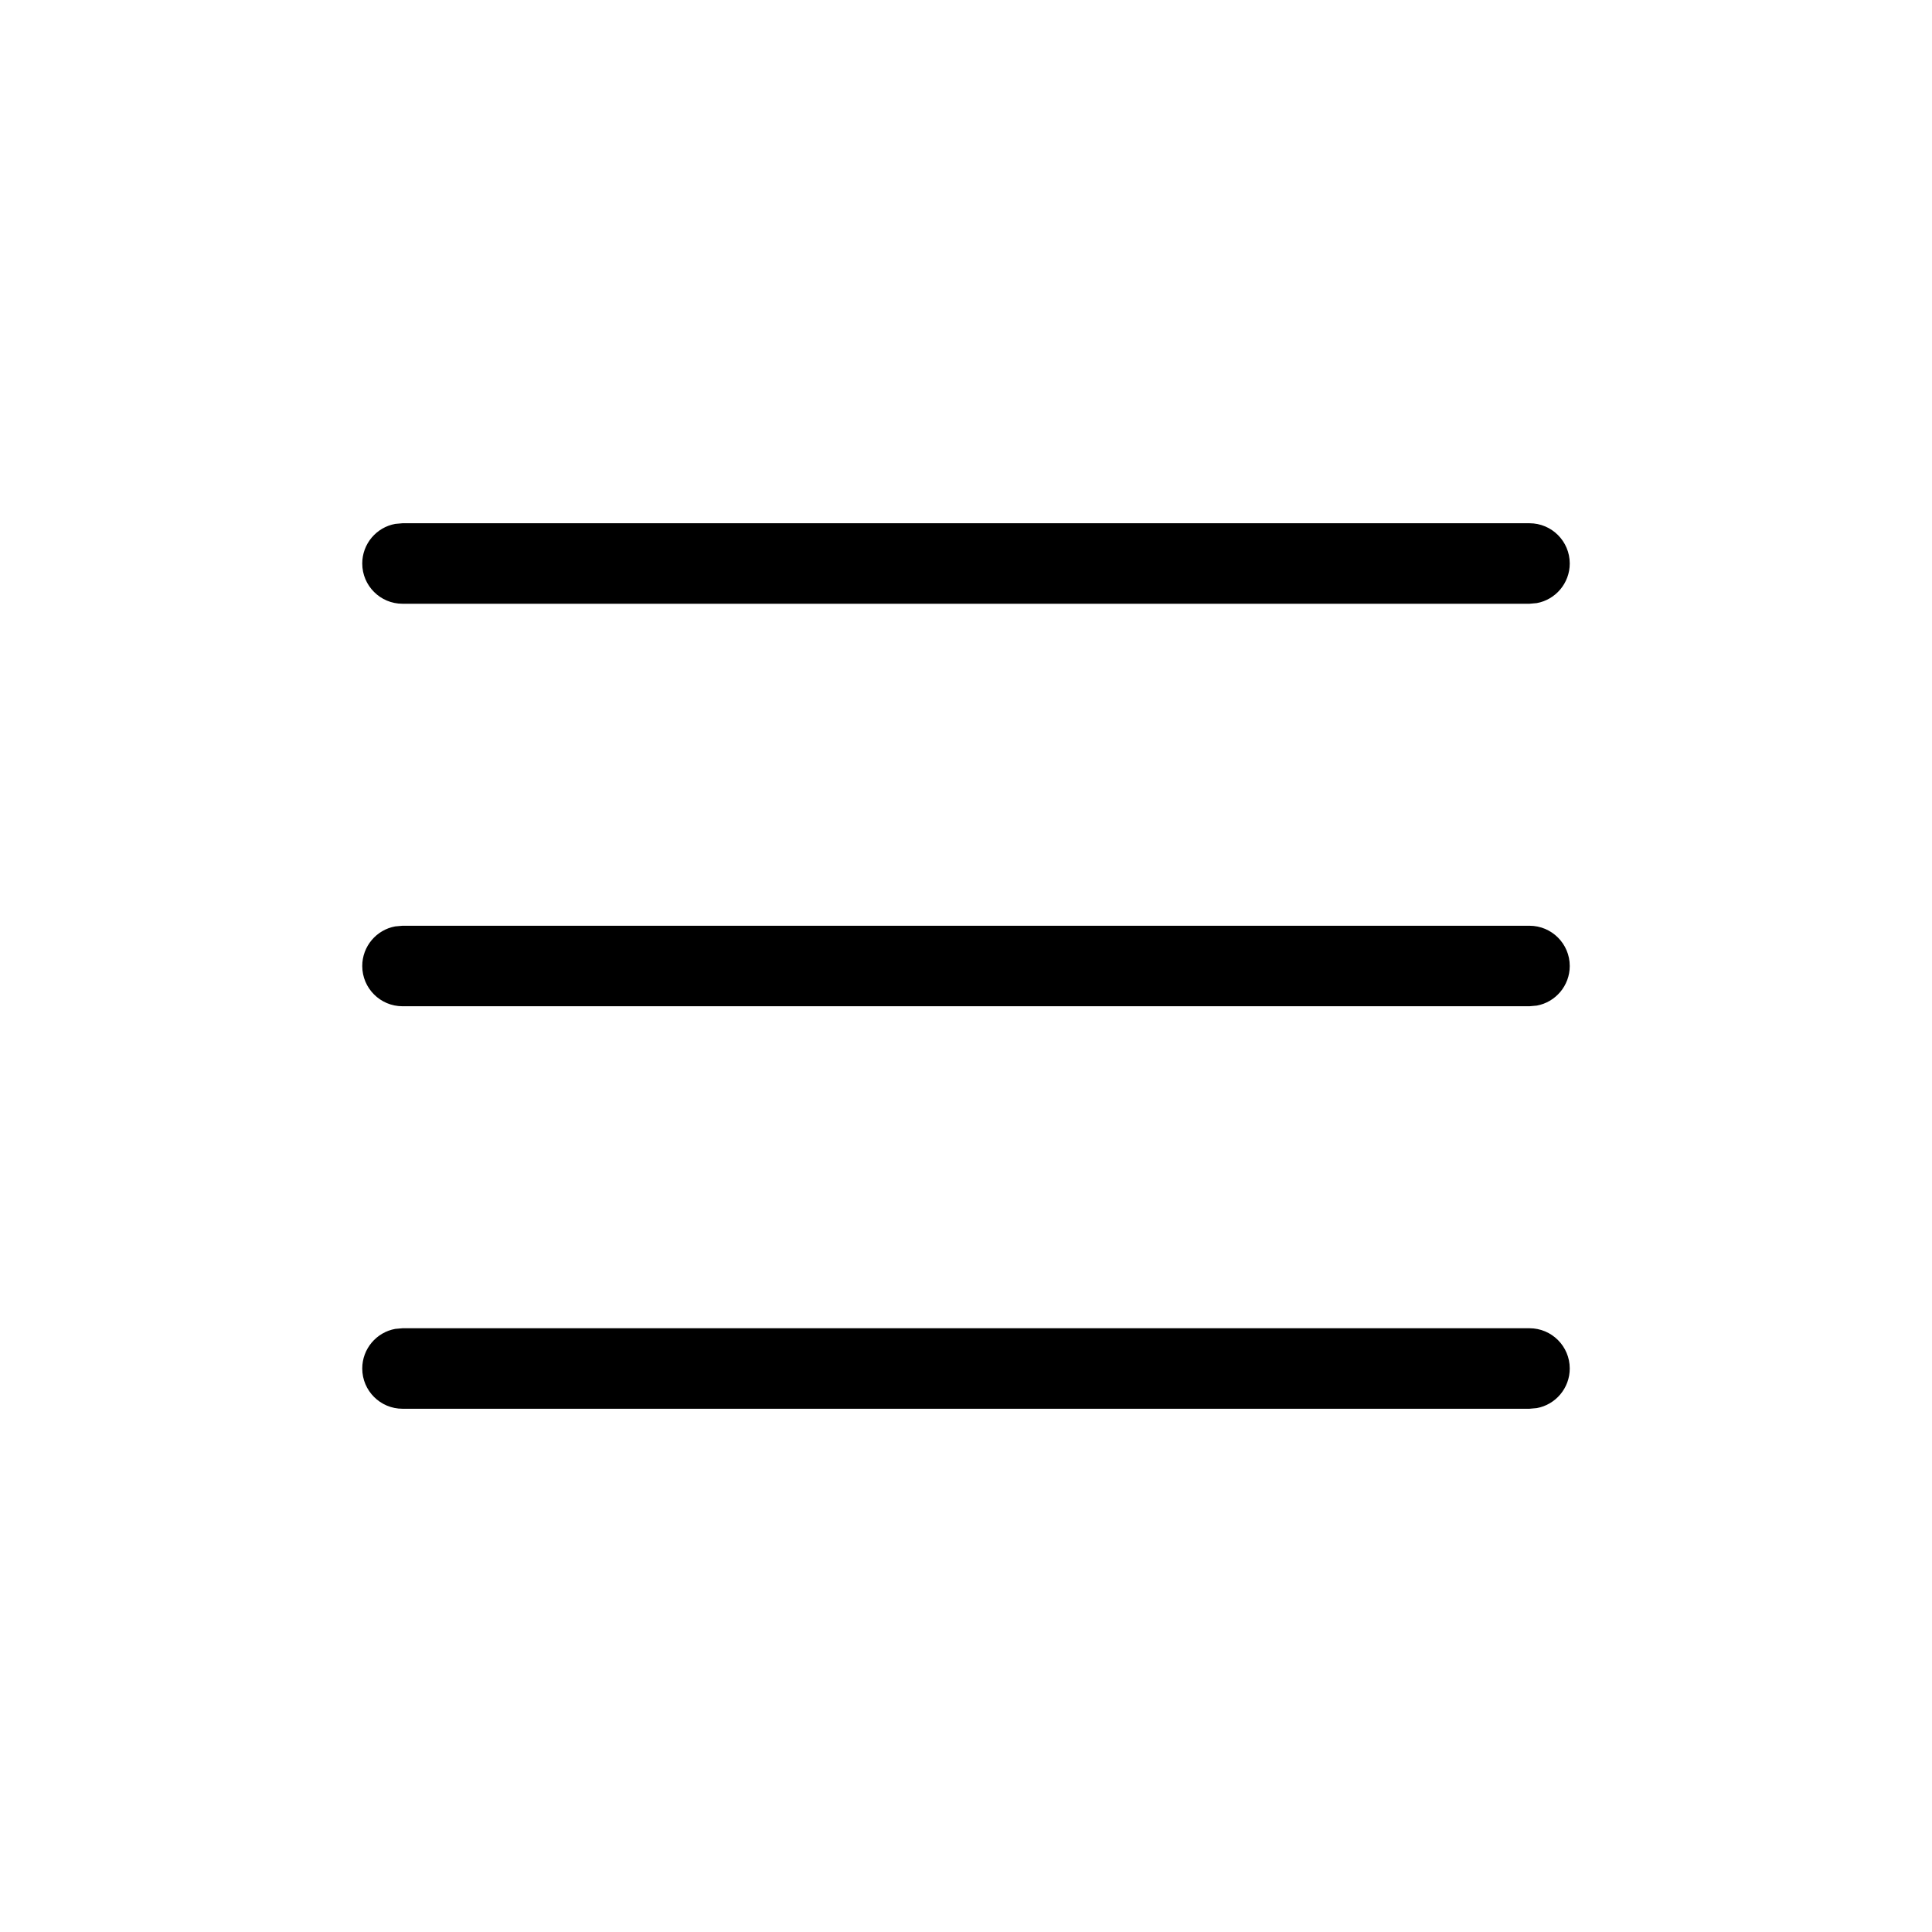<svg width="24" height="24" viewBox="0 0 24 24" fill="none" xmlns="http://www.w3.org/2000/svg">
<path fill-rule="evenodd" clip-rule="evenodd" d="M19.5 7C19.5 6.724 19.276 6.5 19 6.5H5L4.91 6.508C4.677 6.55 4.5 6.755 4.5 7C4.5 7.276 4.724 7.5 5 7.5H19L19.09 7.492C19.323 7.45 19.5 7.245 19.5 7ZM19 11.5C19.276 11.5 19.5 11.724 19.5 12C19.5 12.245 19.323 12.45 19.09 12.492L19 12.5H5C4.724 12.5 4.5 12.276 4.5 12C4.5 11.755 4.677 11.55 4.91 11.508L5 11.5H19ZM19 16.5C19.276 16.5 19.5 16.724 19.5 17C19.5 17.245 19.323 17.45 19.09 17.492L19 17.5H5C4.724 17.5 4.5 17.276 4.5 17C4.5 16.755 4.677 16.55 4.91 16.508L5 16.5H19Z" fill="black"/>
</svg>
